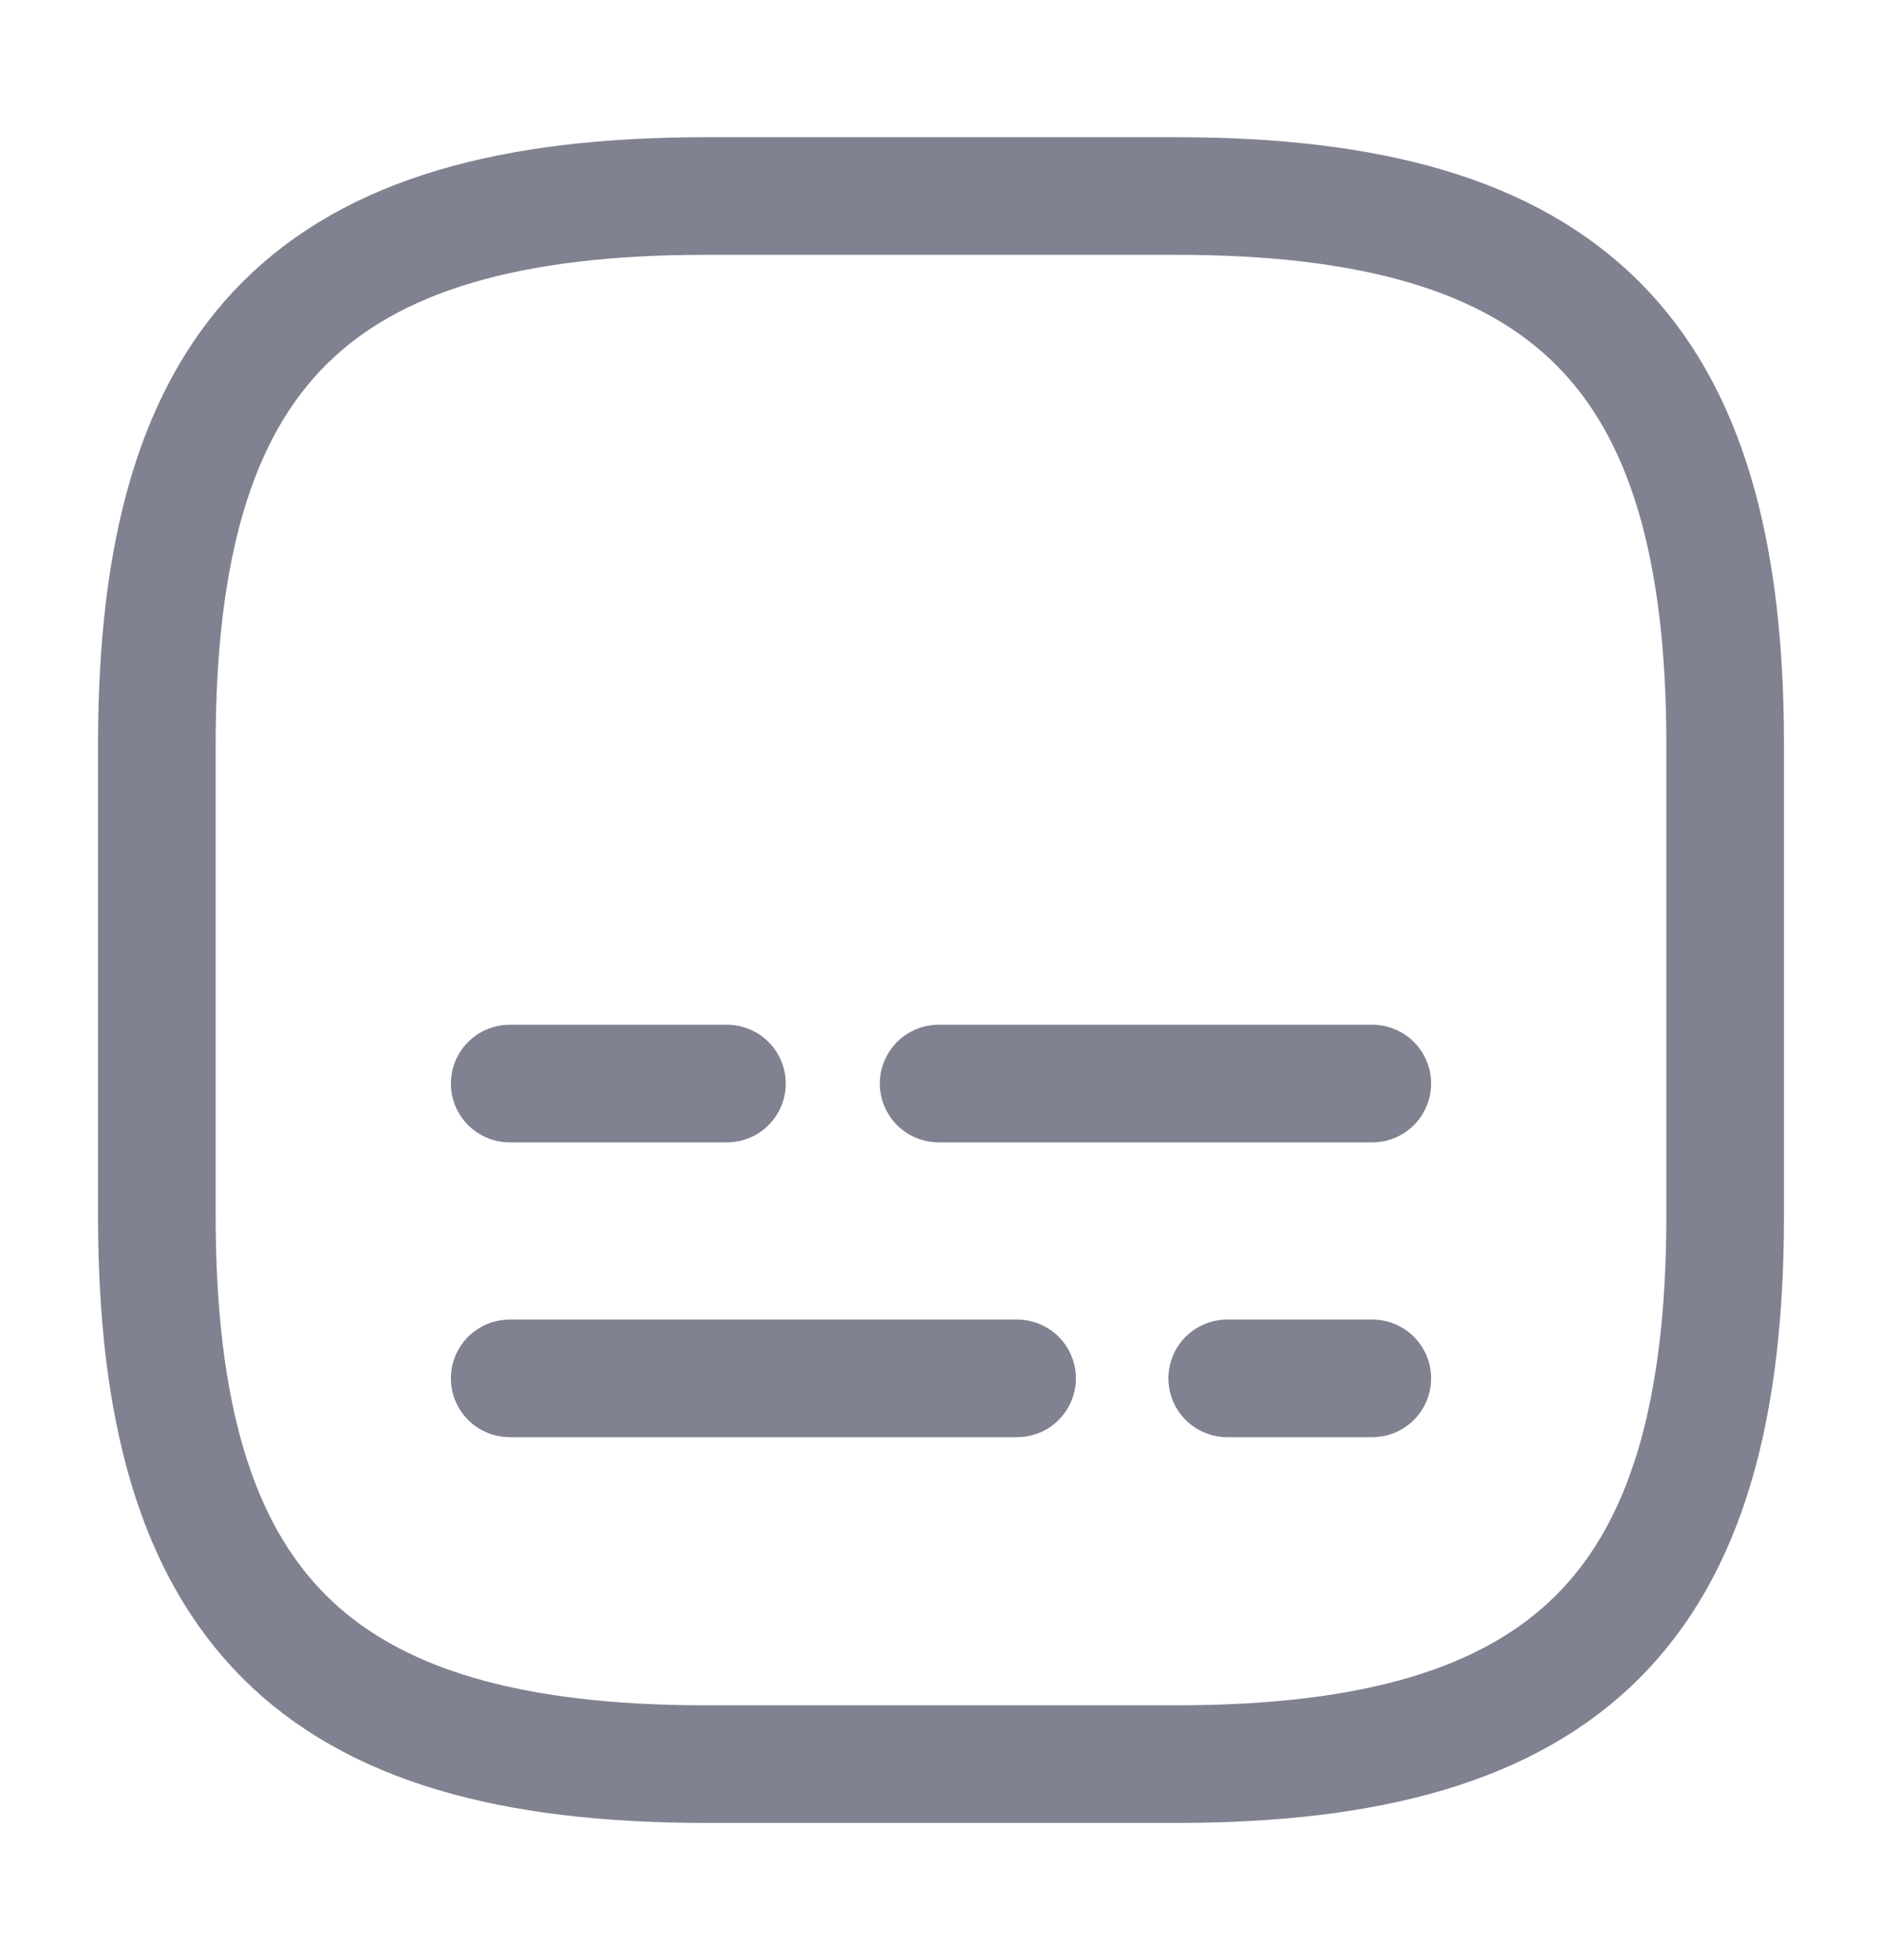 <svg width="24" height="25" viewBox="0 0 24 25" fill="none" xmlns="http://www.w3.org/2000/svg">
<path d="M9 22.5H15C20 22.5 22 20.5 22 15.5V9.5C22 4.5 20 2.5 15 2.5H9C4 2.5 2 4.5 2 9.5V15.5C2 20.5 4 22.5 9 22.5Z" stroke="#808191" stroke-width="1.5" stroke-linecap="round" stroke-linejoin="round"/>
<path d="M17.5 17.58H15.65" stroke="#808191" stroke-width="1.5" stroke-linecap="round" stroke-linejoin="round"/>
<path d="M12.97 17.58H6.5" stroke="#808191" stroke-width="1.5" stroke-linecap="round" stroke-linejoin="round"/>
<path d="M17.5 13.82H11.97" stroke="#808191" stroke-width="1.5" stroke-linecap="round" stroke-linejoin="round"/>
<path d="M9.27 13.82H6.5" stroke="#808191" stroke-width="1.5" stroke-linecap="round" stroke-linejoin="round"/>
</svg>
